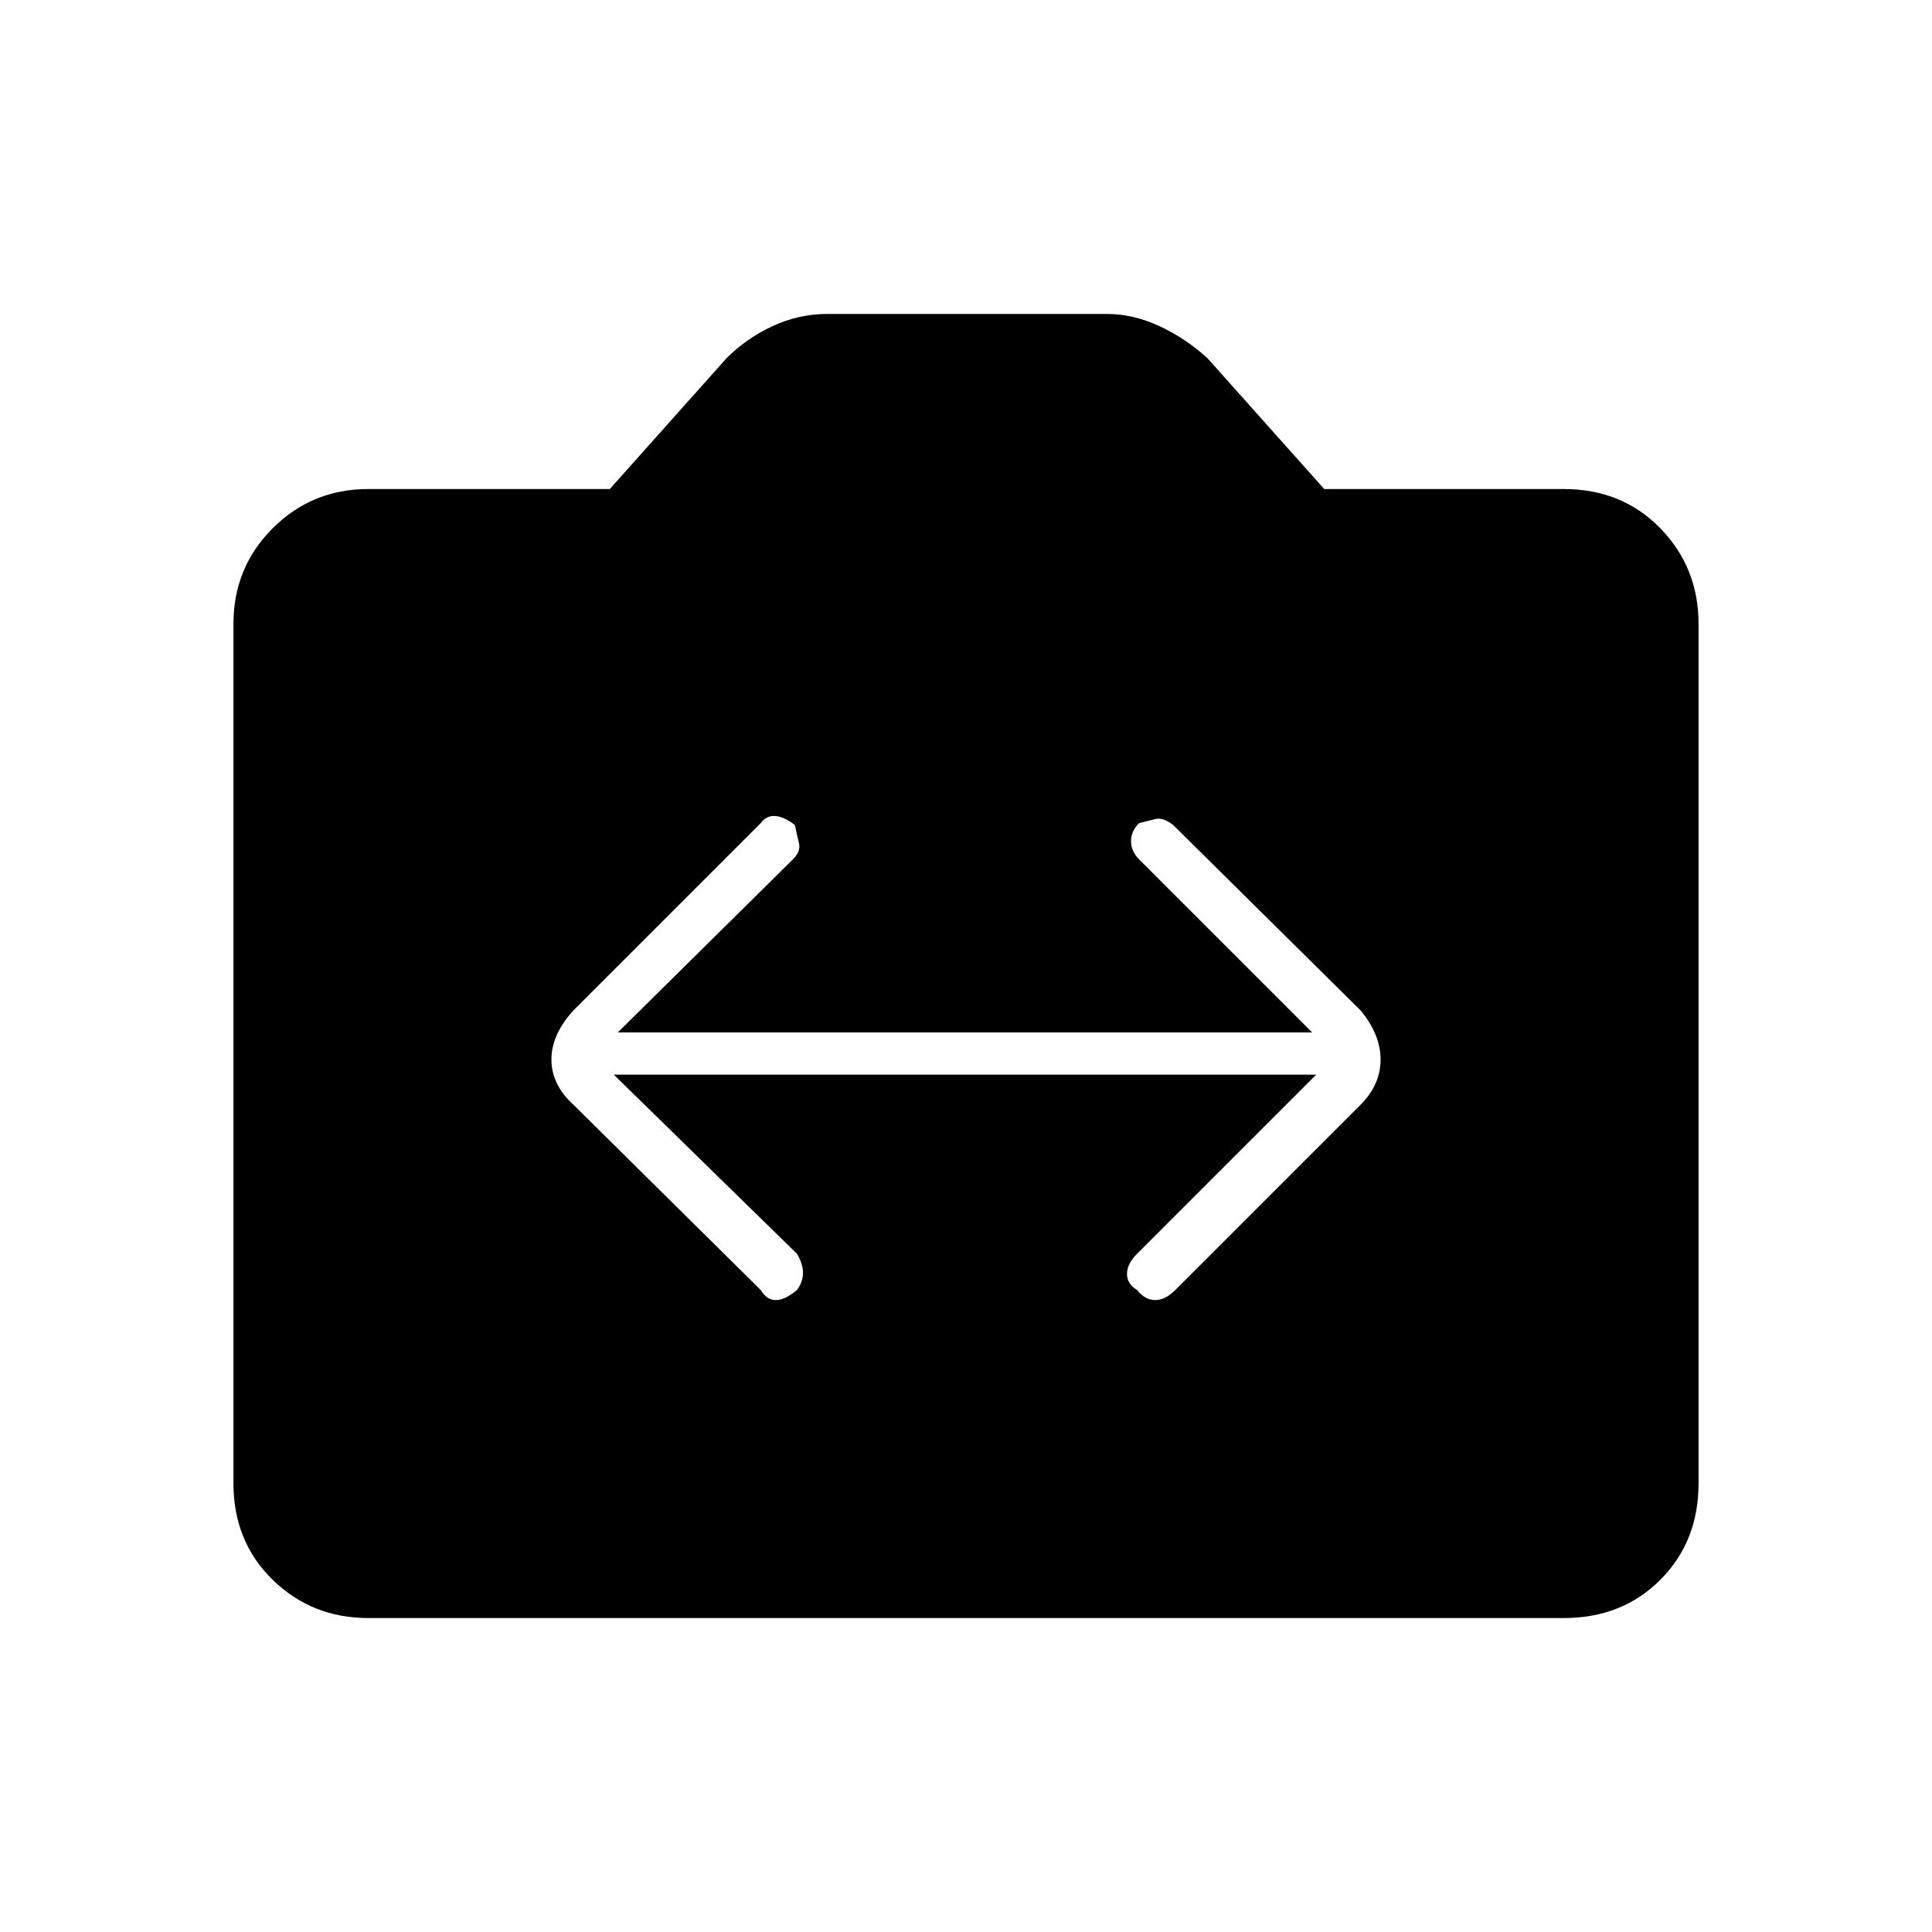 <svg xmlns="http://www.w3.org/2000/svg" height="48" width="48"><path d="M14.25 27.45 18.9 32.05Q19.05 32.3 19.275 32.3Q19.5 32.3 19.8 32.05Q19.95 31.85 19.95 31.625Q19.95 31.4 19.8 31.15L15.25 26.7H32.7L28.25 31.15Q28 31.4 28 31.65Q28 31.9 28.25 32.05Q28.45 32.3 28.7 32.3Q28.95 32.3 29.2 32.05L33.8 27.45Q34.3 26.95 34.3 26.325Q34.3 25.7 33.8 25.1L29.15 20.5Q28.9 20.3 28.7 20.35Q28.5 20.4 28.3 20.45Q28.1 20.65 28.1 20.9Q28.1 21.15 28.3 21.35L32.6 25.65H15.35L19.7 21.35Q19.9 21.15 19.85 20.95Q19.8 20.75 19.75 20.5Q19.5 20.3 19.275 20.275Q19.05 20.25 18.9 20.45L14.25 25.1Q13.7 25.7 13.7 26.325Q13.7 26.95 14.25 27.45ZM9.15 40.2Q7.75 40.2 6.775 39.25Q5.8 38.3 5.8 36.85V15.5Q5.8 14.1 6.775 13.125Q7.75 12.15 9.15 12.15H15.15L18.05 8.9Q18.55 8.4 19.2 8.1Q19.85 7.8 20.55 7.8H27.5Q28.15 7.8 28.8 8.1Q29.45 8.4 30 8.9L32.9 12.15H38.85Q40.3 12.15 41.25 13.125Q42.2 14.1 42.2 15.5V36.85Q42.2 38.3 41.25 39.25Q40.3 40.2 38.85 40.2Z"/></svg>